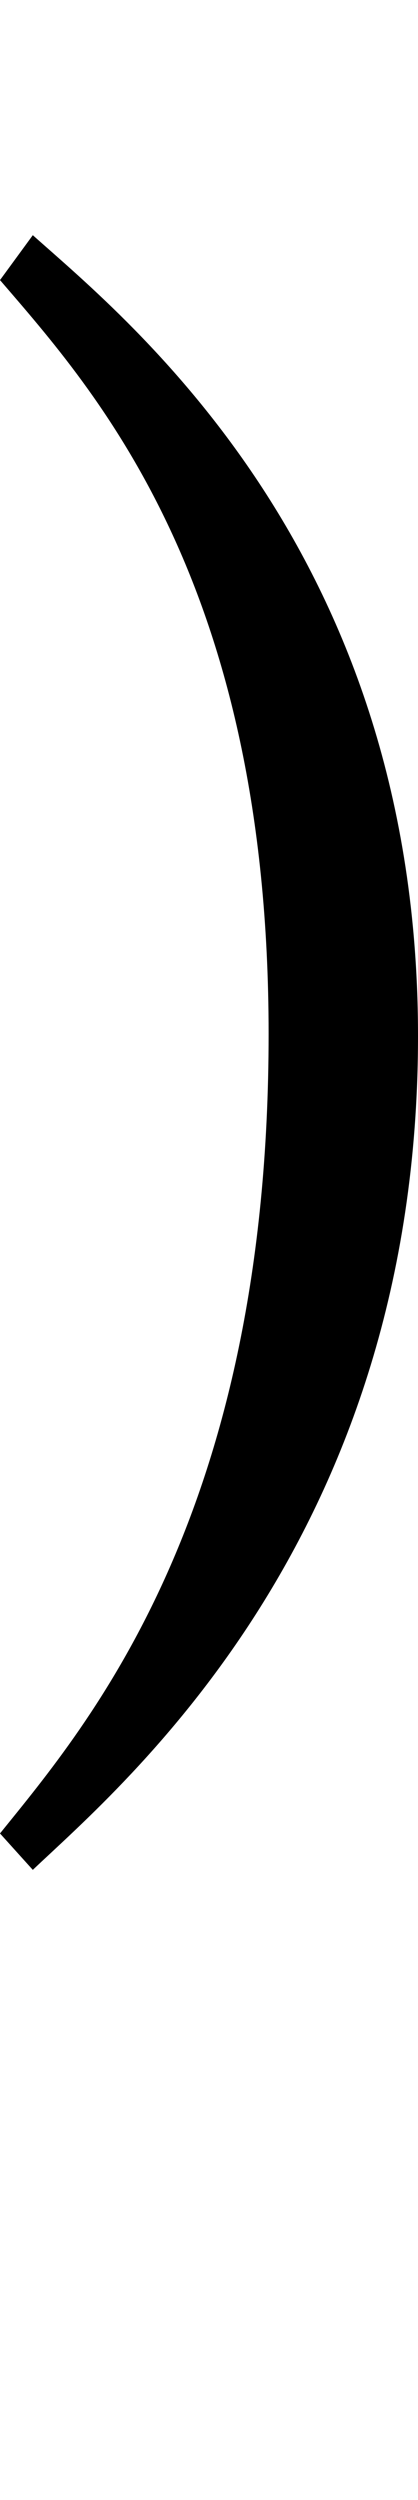 <?xml version="1.0" encoding="utf-8"?>
<!-- Generator: Adobe Illustrator 16.0.0, SVG Export Plug-In . SVG Version: 6.00 Build 0)  -->
<!DOCTYPE svg PUBLIC "-//W3C//DTD SVG 1.1 Tiny//EN" "http://www.w3.org/Graphics/SVG/1.1/DTD/svg11-tiny.dtd">
<svg version="1.1" baseProfile="tiny" id="Layer_1" xmlns="http://www.w3.org/2000/svg" xmlns:xlink="http://www.w3.org/1999/xlink"
	 x="0px" y="0px" width="5.518px" height="32.963px" viewBox="0 0 5.518 32.963" xml:space="preserve">
<path d="M5.518,13.659c0,6.599-3.873,9.847-5.085,10.995L0,24.174
	c1.17-1.449,3.546-4.215,3.546-10.542c0-5.954-2.289-8.477-3.546-9.939l0.433-0.592
	C1.738,4.263,5.518,7.315,5.518,13.659z"/>
</svg>
